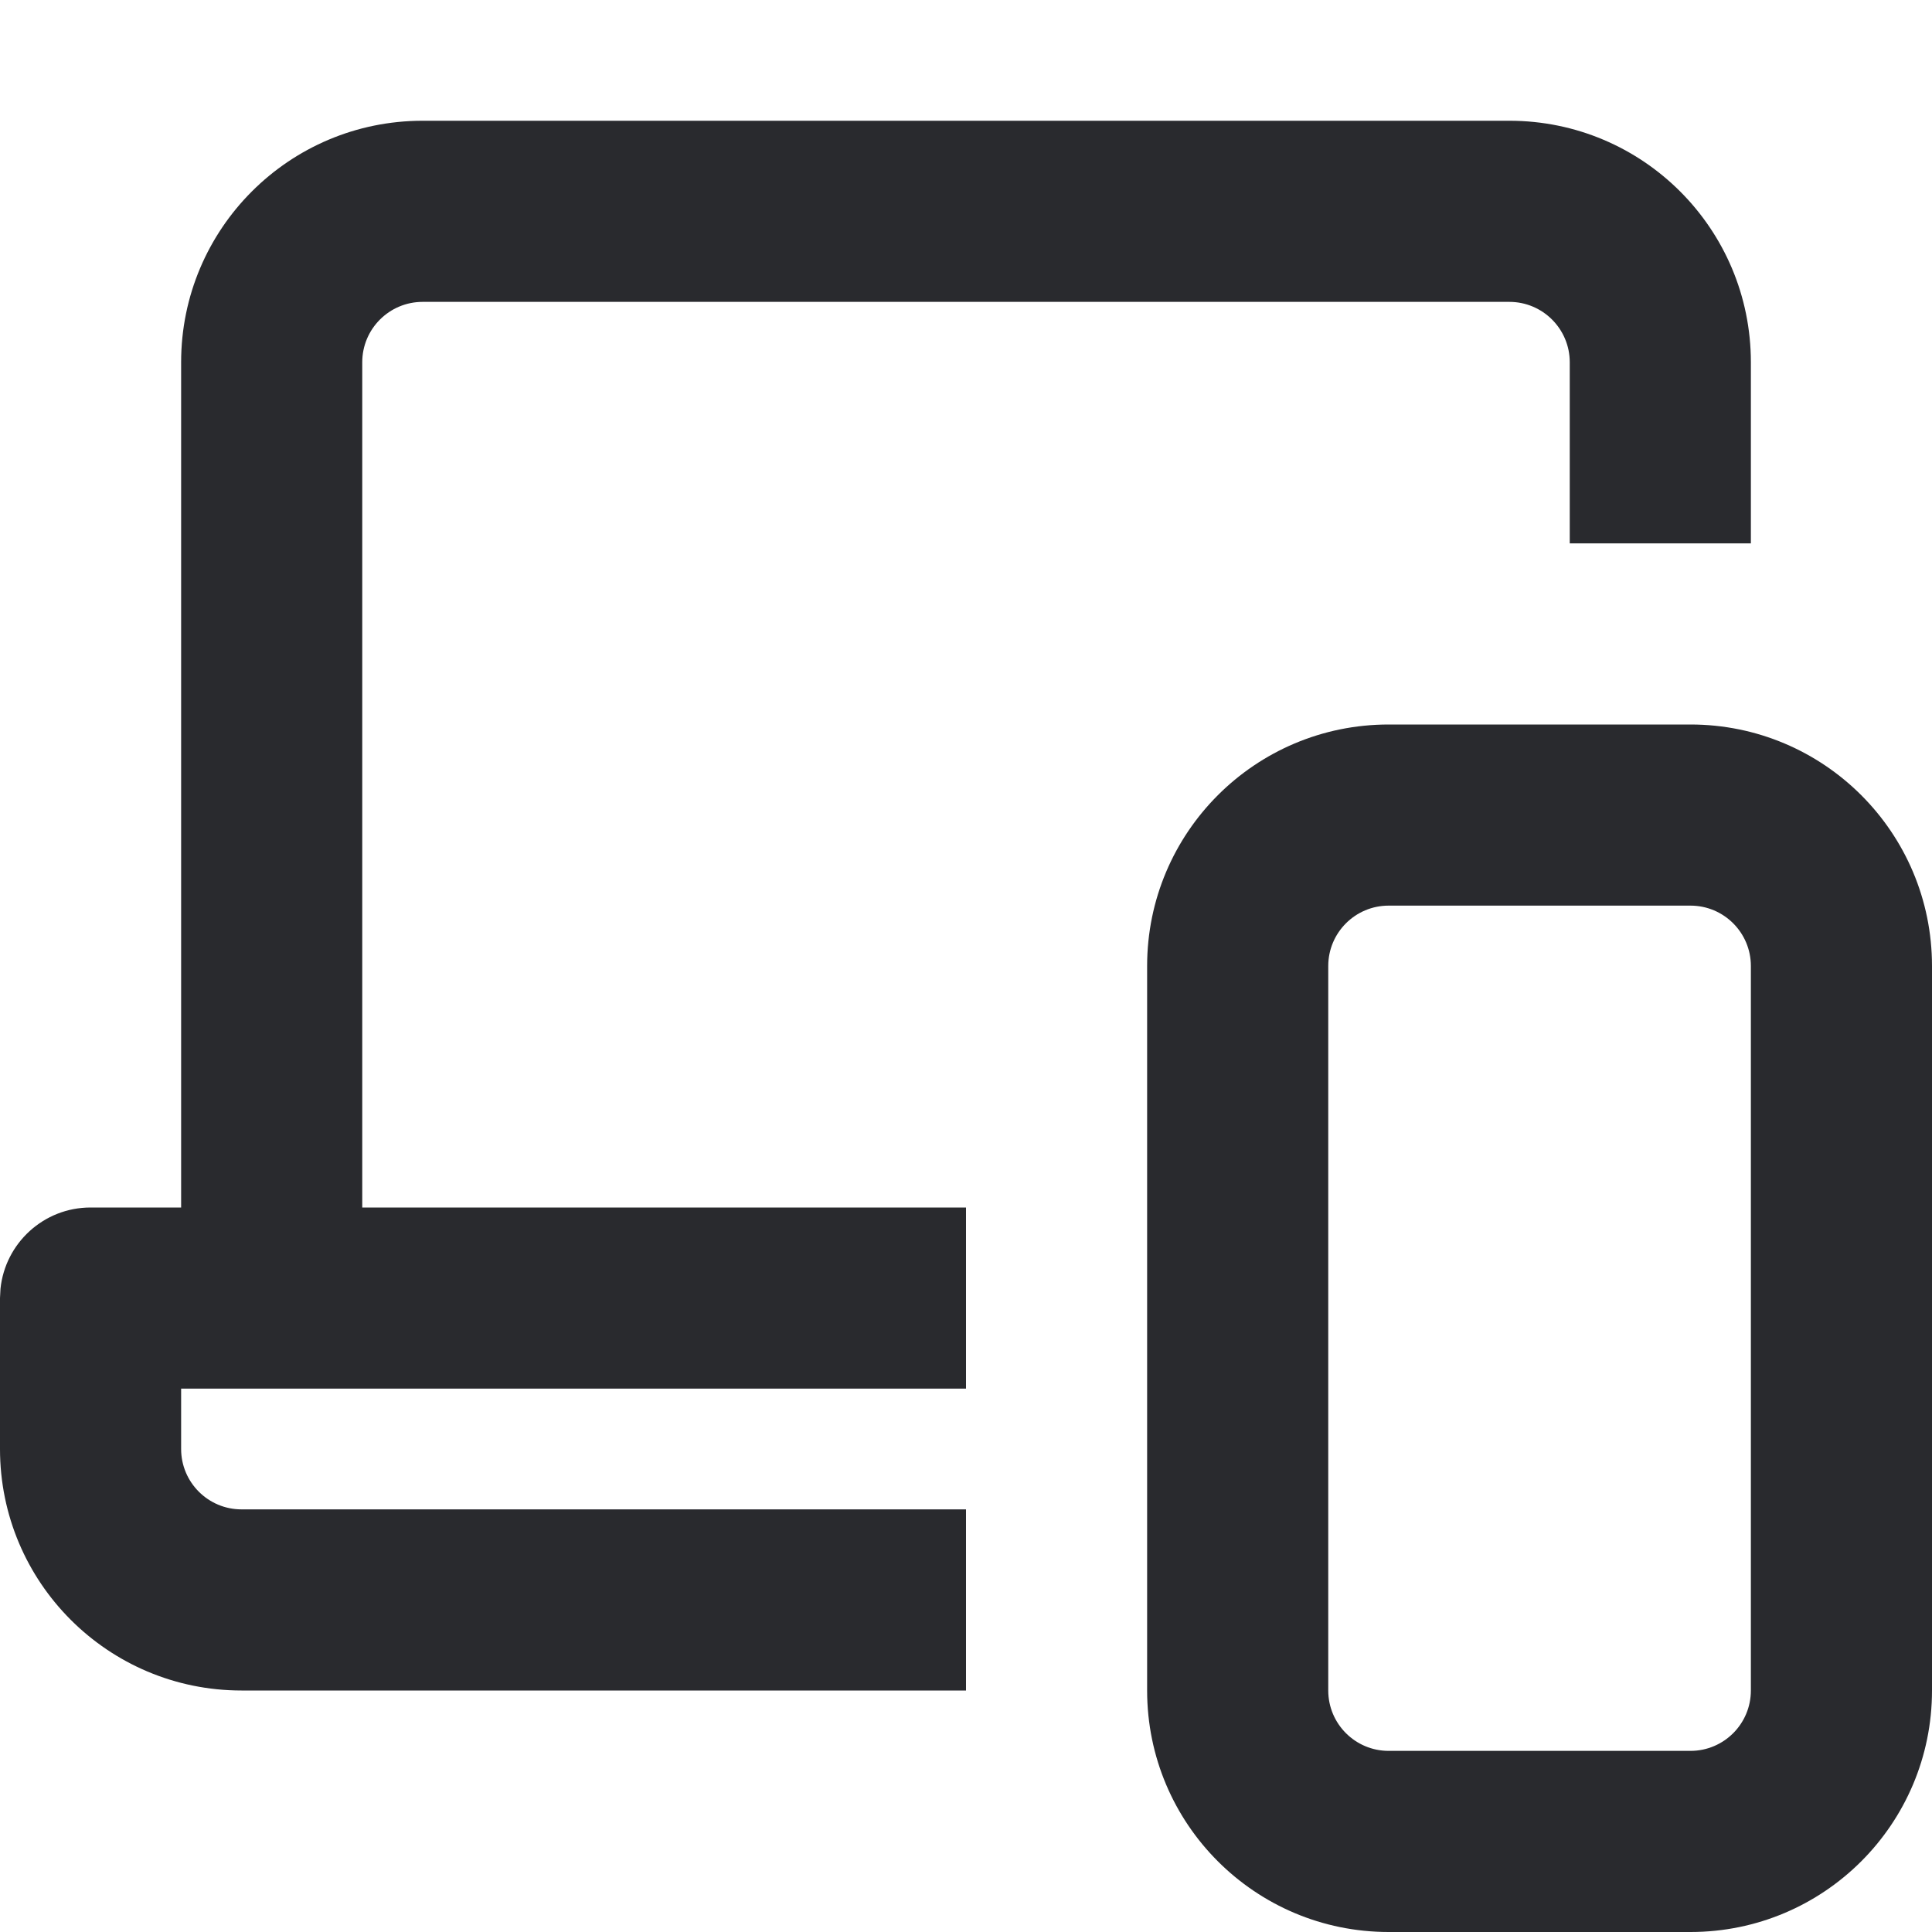 <svg width="16" height="16" viewBox="0 0 16 16" fill="none" xmlns="http://www.w3.org/2000/svg">
<path d="M14.5 8C14.5 7.724 14.276 7.5 14 7.5H11.5C11.224 7.5 11 7.724 11 8V14C11 14.276 11.224 14.5 11.5 14.5H14C14.276 14.5 14.5 14.276 14.5 14V8ZM13 3C13 2.724 12.776 2.5 12.5 2.5H3.5C3.224 2.5 3 2.724 3 3V10H8V11.5H1.5V12C1.5 12.276 1.724 12.5 2 12.5H8V14H2C0.895 14 0 13.105 0 12V10.75L0.004 10.673C0.043 10.295 0.362 10 0.75 10H1.5V3C1.5 1.895 2.395 1 3.5 1H12.5C13.605 1 14.5 1.895 14.5 3V4.5H13V3ZM16 14C16 15.105 15.105 16 14 16H11.5C10.395 16 9.5 15.105 9.5 14V8C9.5 6.895 10.395 6 11.5 6H14C15.105 6 16 6.895 16 8V14Z" fill="#292A2E"/>
</svg>
